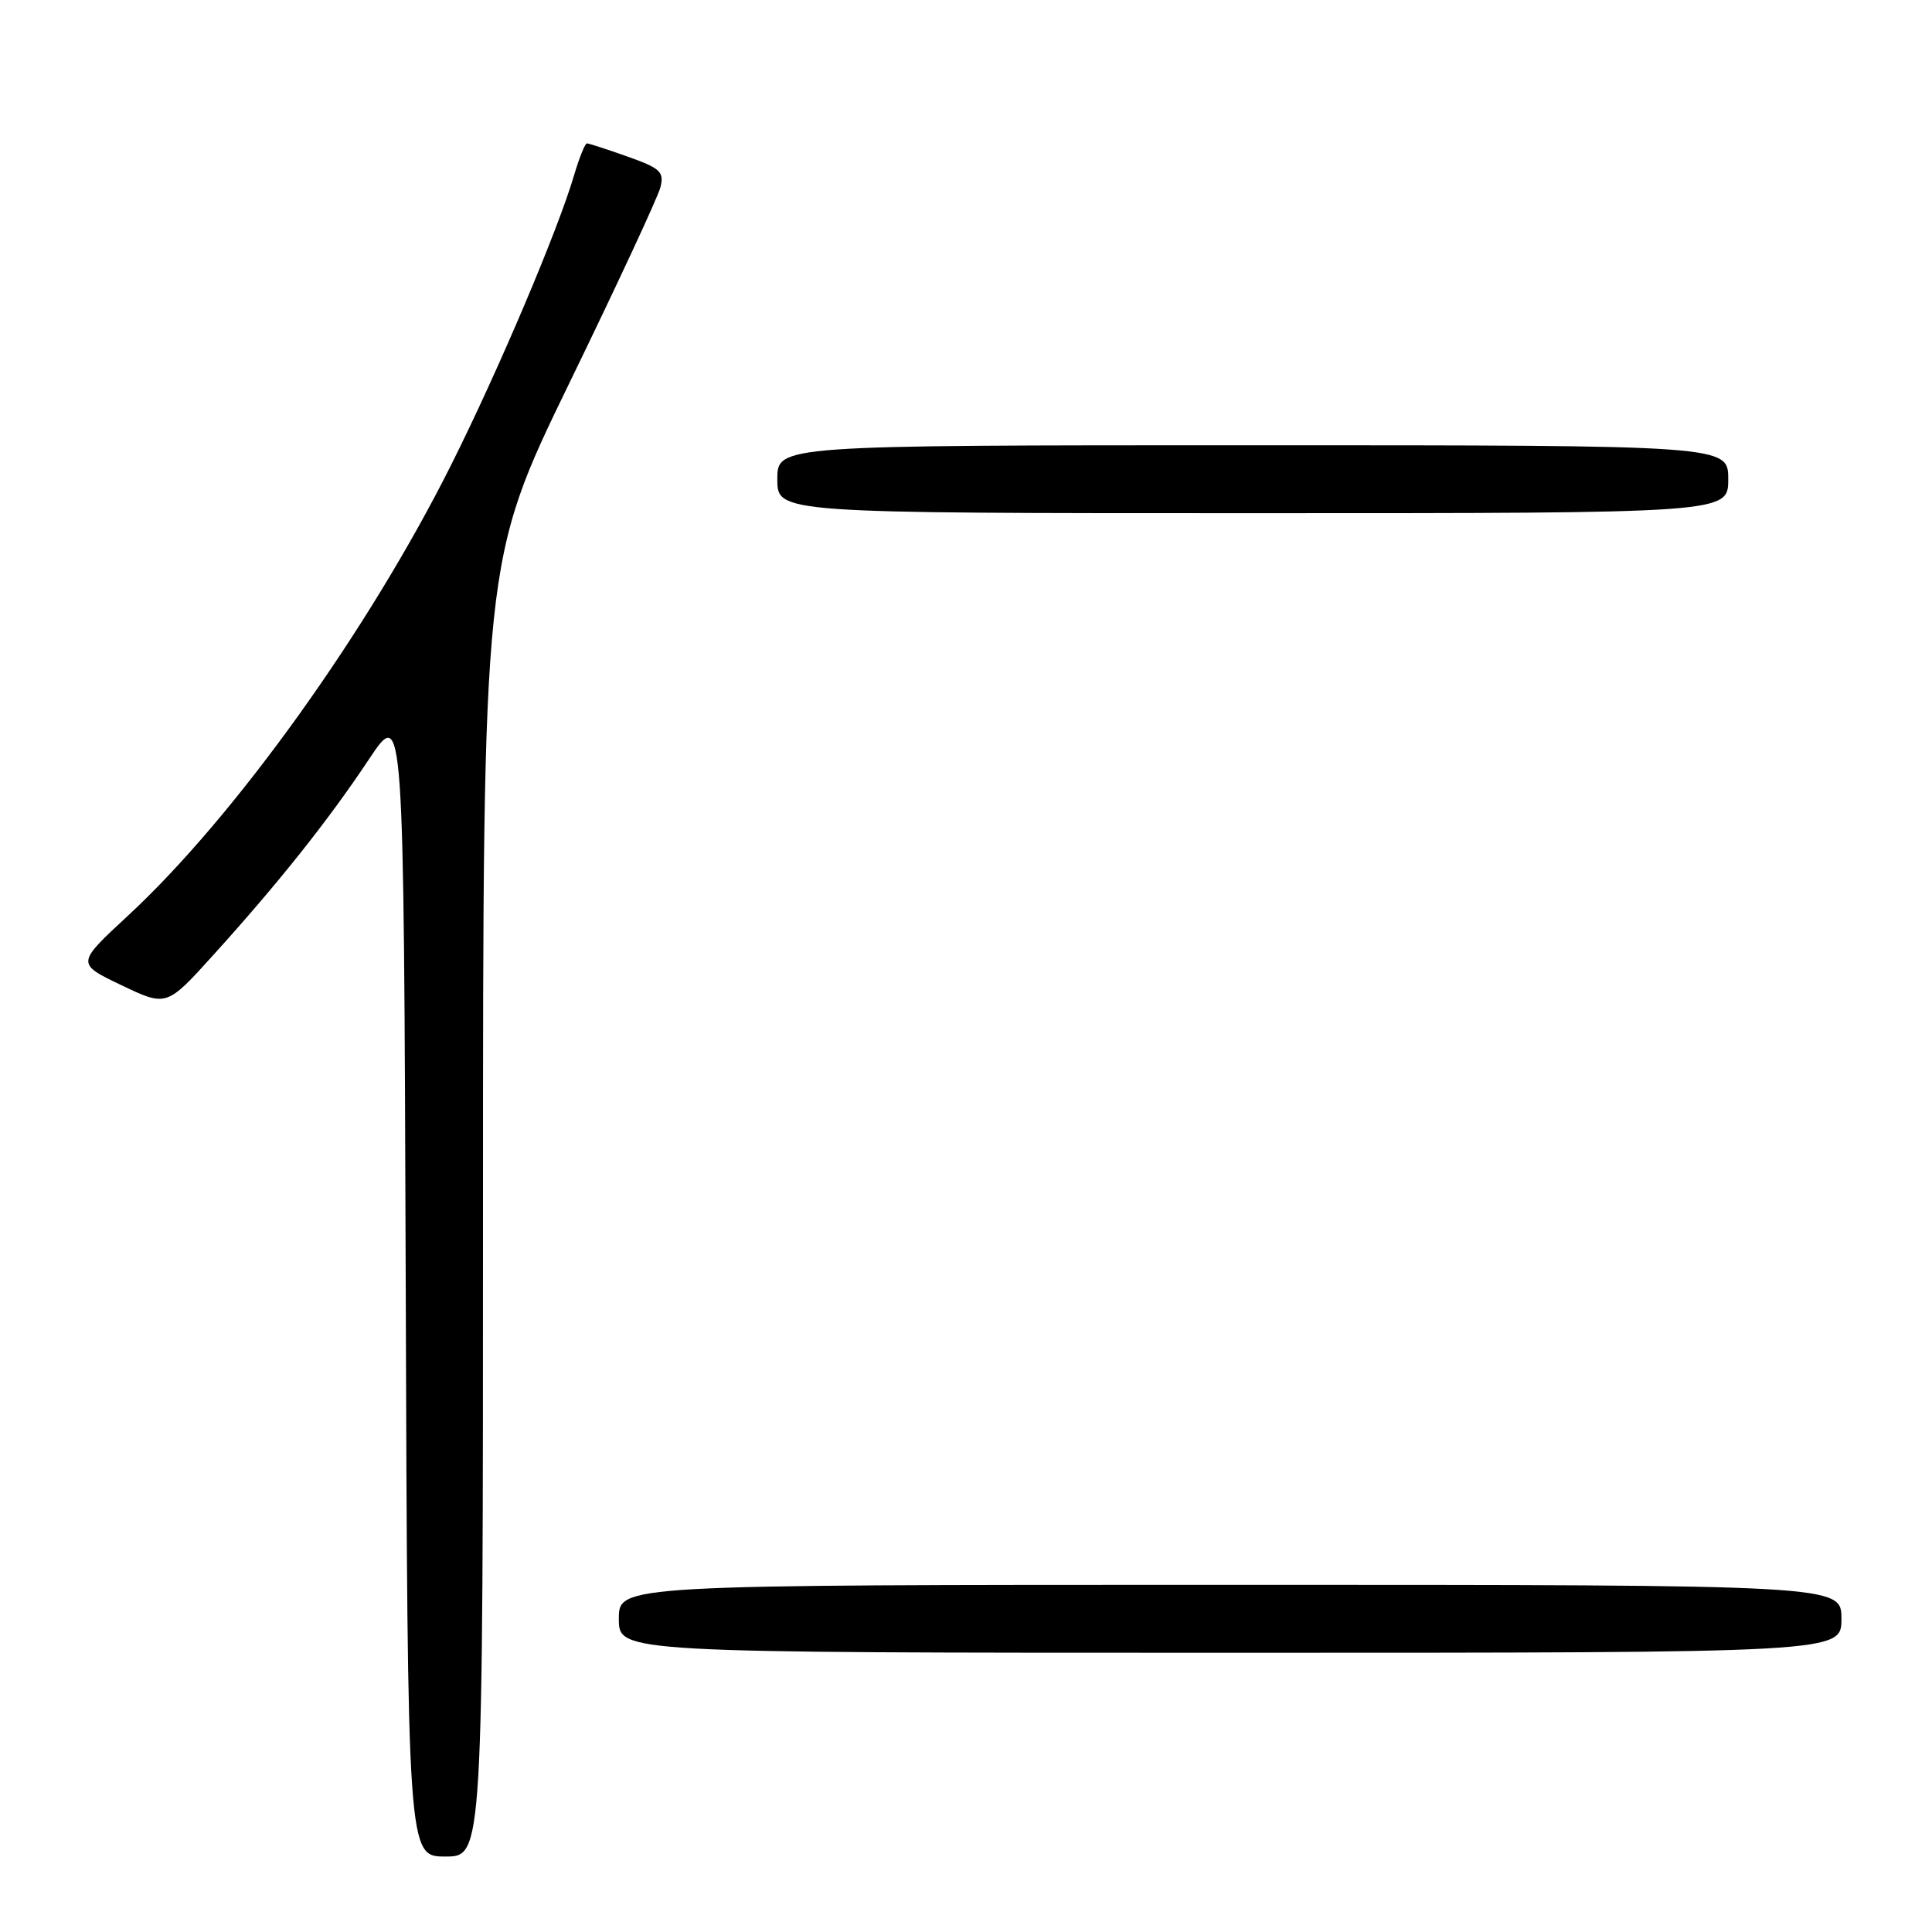 <?xml version="1.0" encoding="UTF-8" standalone="no"?>
<!DOCTYPE svg PUBLIC "-//W3C//DTD SVG 1.1//EN" "http://www.w3.org/Graphics/SVG/1.1/DTD/svg11.dtd" >
<svg xmlns="http://www.w3.org/2000/svg" xmlns:xlink="http://www.w3.org/1999/xlink" version="1.1" viewBox="0 0 256 256">
 <g >
 <path fill="currentColor"
d=" M 64.00 160.16 C 64.00 74.31 64.00 74.31 75.46 50.72 C 81.77 37.75 87.19 26.09 87.51 24.82 C 88.02 22.77 87.51 22.29 83.16 20.75 C 80.45 19.79 78.03 19.00 77.77 19.00 C 77.52 19.00 76.75 20.91 76.06 23.25 C 73.89 30.60 66.07 49.03 59.83 61.50 C 48.82 83.52 31.12 108.22 16.97 121.32 C 10.10 127.68 10.10 127.68 16.08 130.54 C 22.07 133.40 22.07 133.40 28.28 126.53 C 36.91 116.99 43.51 108.70 48.90 100.59 C 53.50 93.69 53.50 93.69 53.76 169.84 C 54.01 246.00 54.01 246.00 59.01 246.00 C 64.00 246.00 64.00 246.00 64.00 160.16 Z  M 244.00 214.50 C 244.00 210.00 244.00 210.00 163.00 210.00 C 82.00 210.00 82.00 210.00 82.00 214.50 C 82.00 219.00 82.00 219.00 163.00 219.00 C 244.00 219.00 244.00 219.00 244.00 214.50 Z  M 229.00 63.50 C 229.00 59.00 229.00 59.00 166.00 59.00 C 103.00 59.00 103.00 59.00 103.00 63.50 C 103.00 68.00 103.00 68.00 166.00 68.00 C 229.00 68.00 229.00 68.00 229.00 63.50 Z "/>
</g>
</svg>